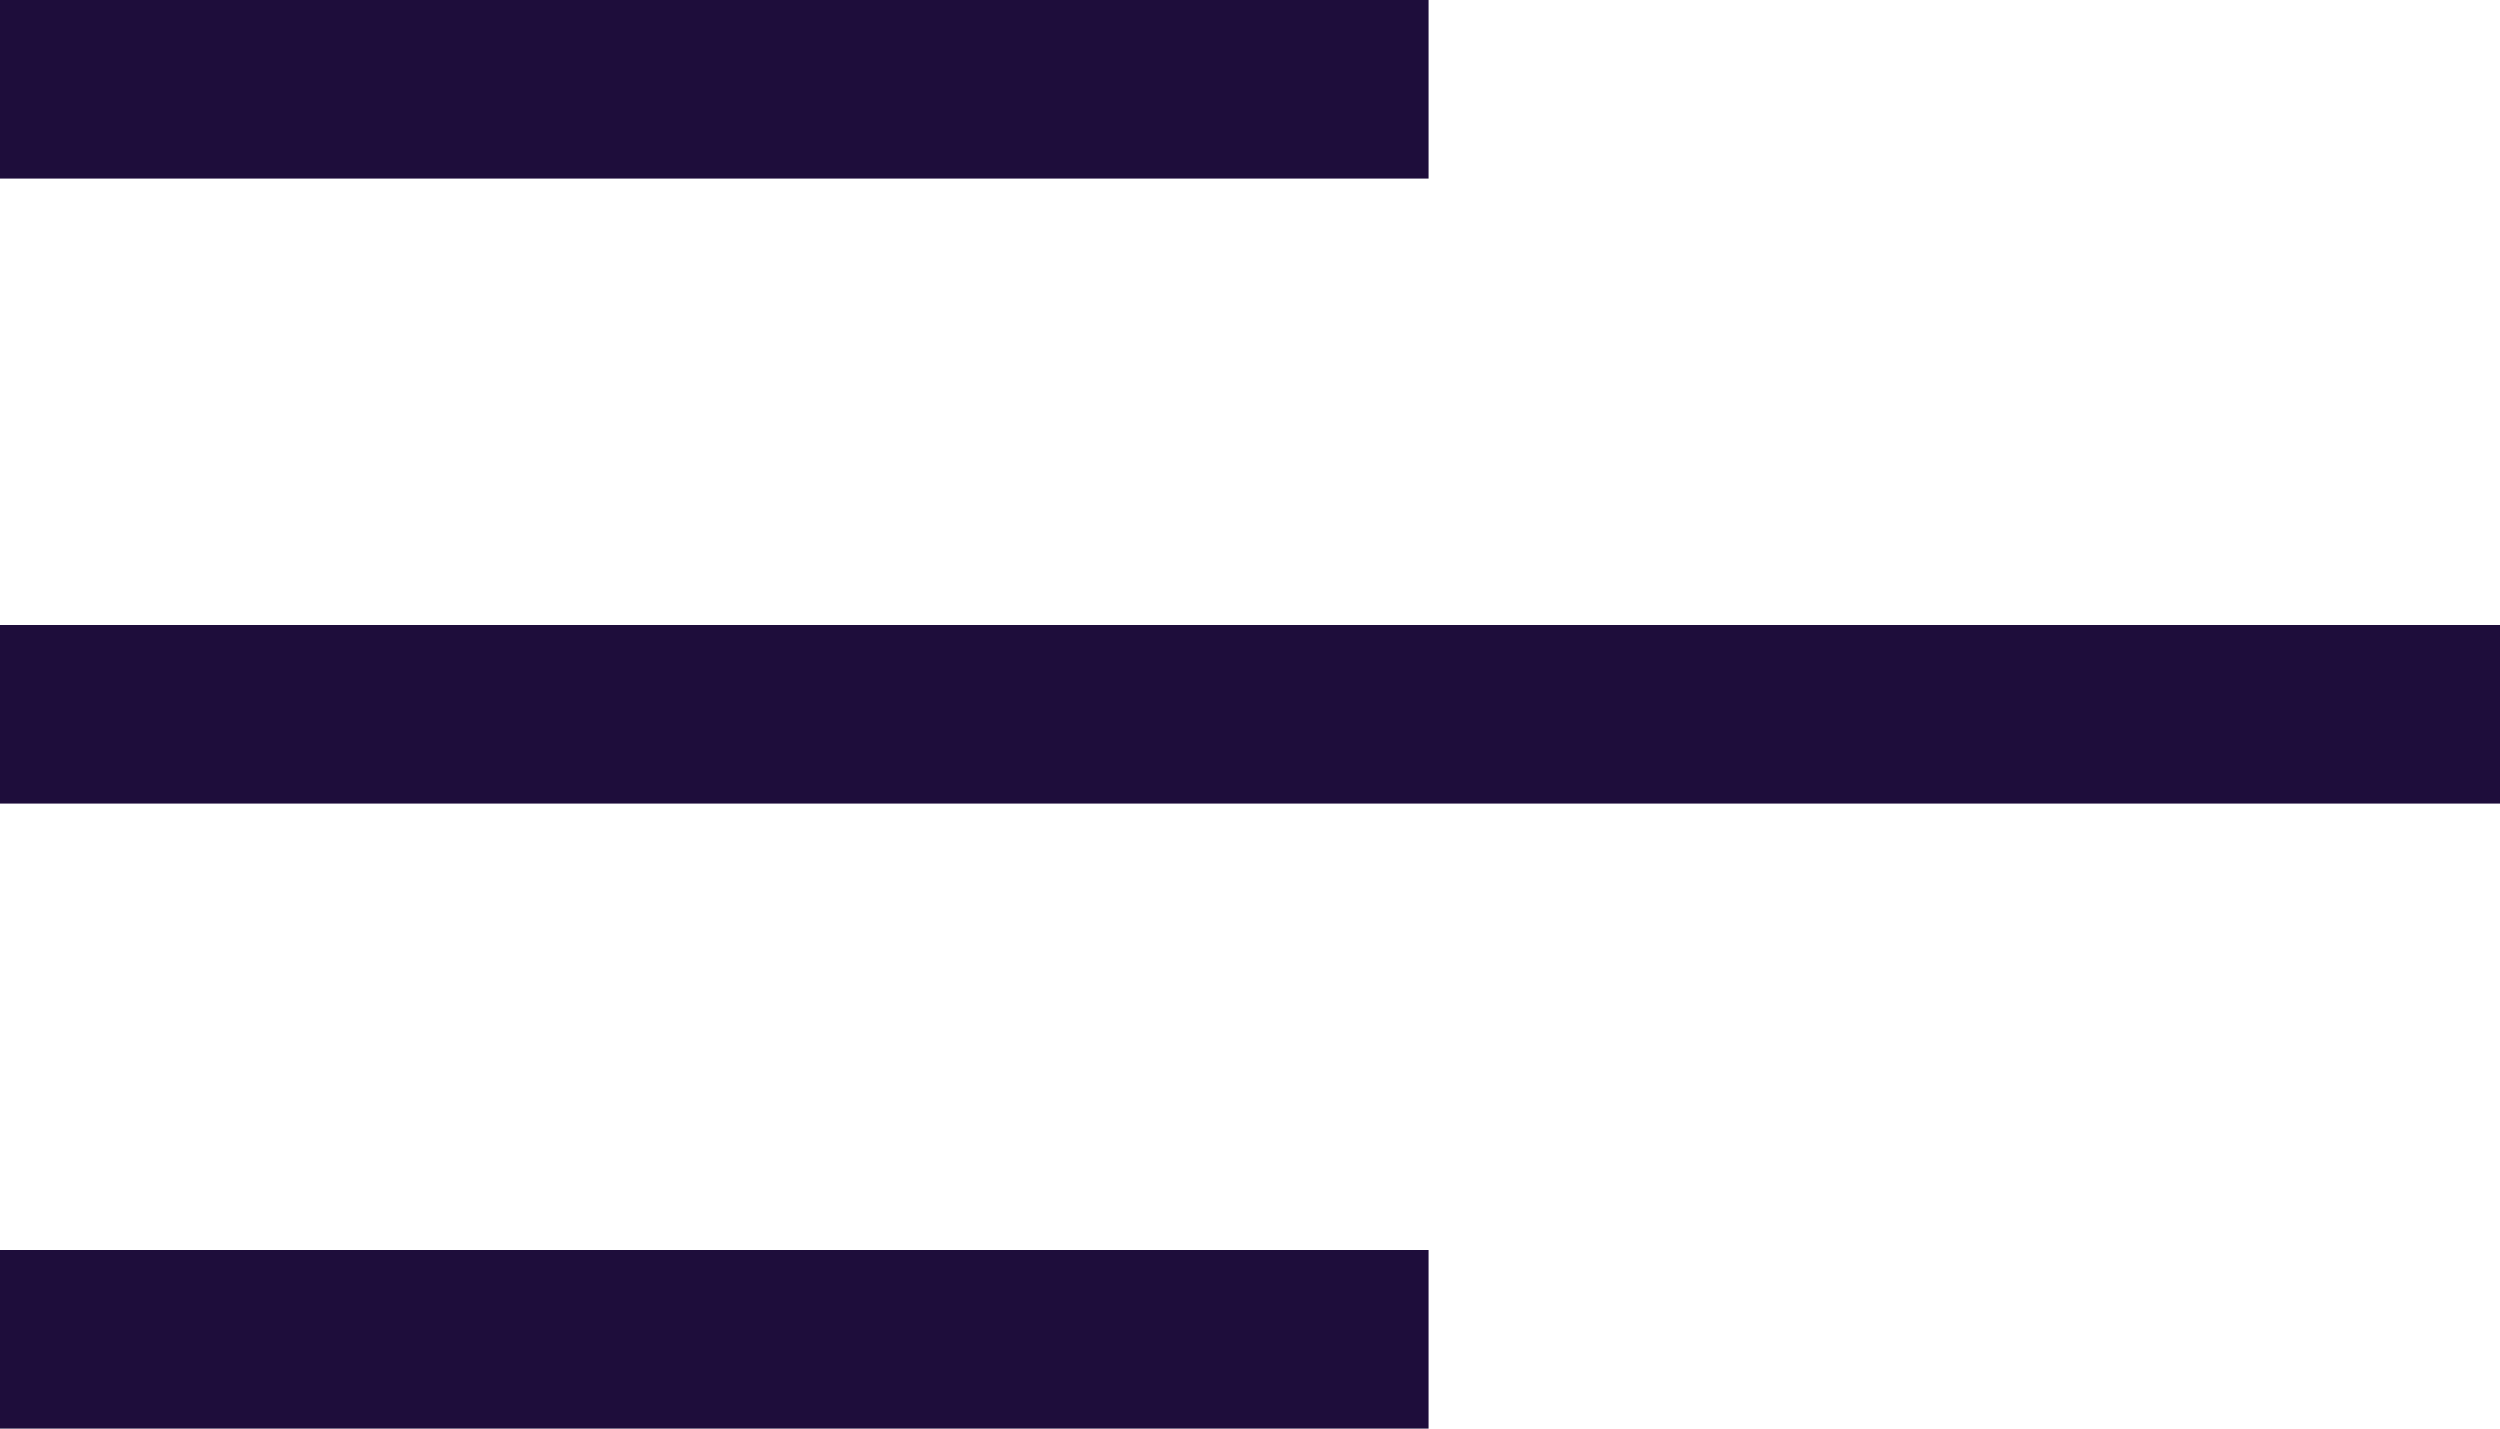 <svg xmlns="http://www.w3.org/2000/svg" width="28" height="16" viewBox="0 0 28 16">
  <g id="Group_936" data-name="Group 936" transform="translate(0.385)">
    <rect id="Rectangle_5" data-name="Rectangle 5" width="16" height="2" transform="translate(-0.385)" fill="#1E0D3B"/>
    <rect id="Rectangle_6" data-name="Rectangle 6" width="28" height="2" transform="translate(-0.385 7)" fill="#1E0D3B"/>
    <rect id="Rectangle_7" data-name="Rectangle 7" width="16" height="2" transform="translate(-0.385 14)" fill="#1E0D3B"/>
  </g>
</svg>
